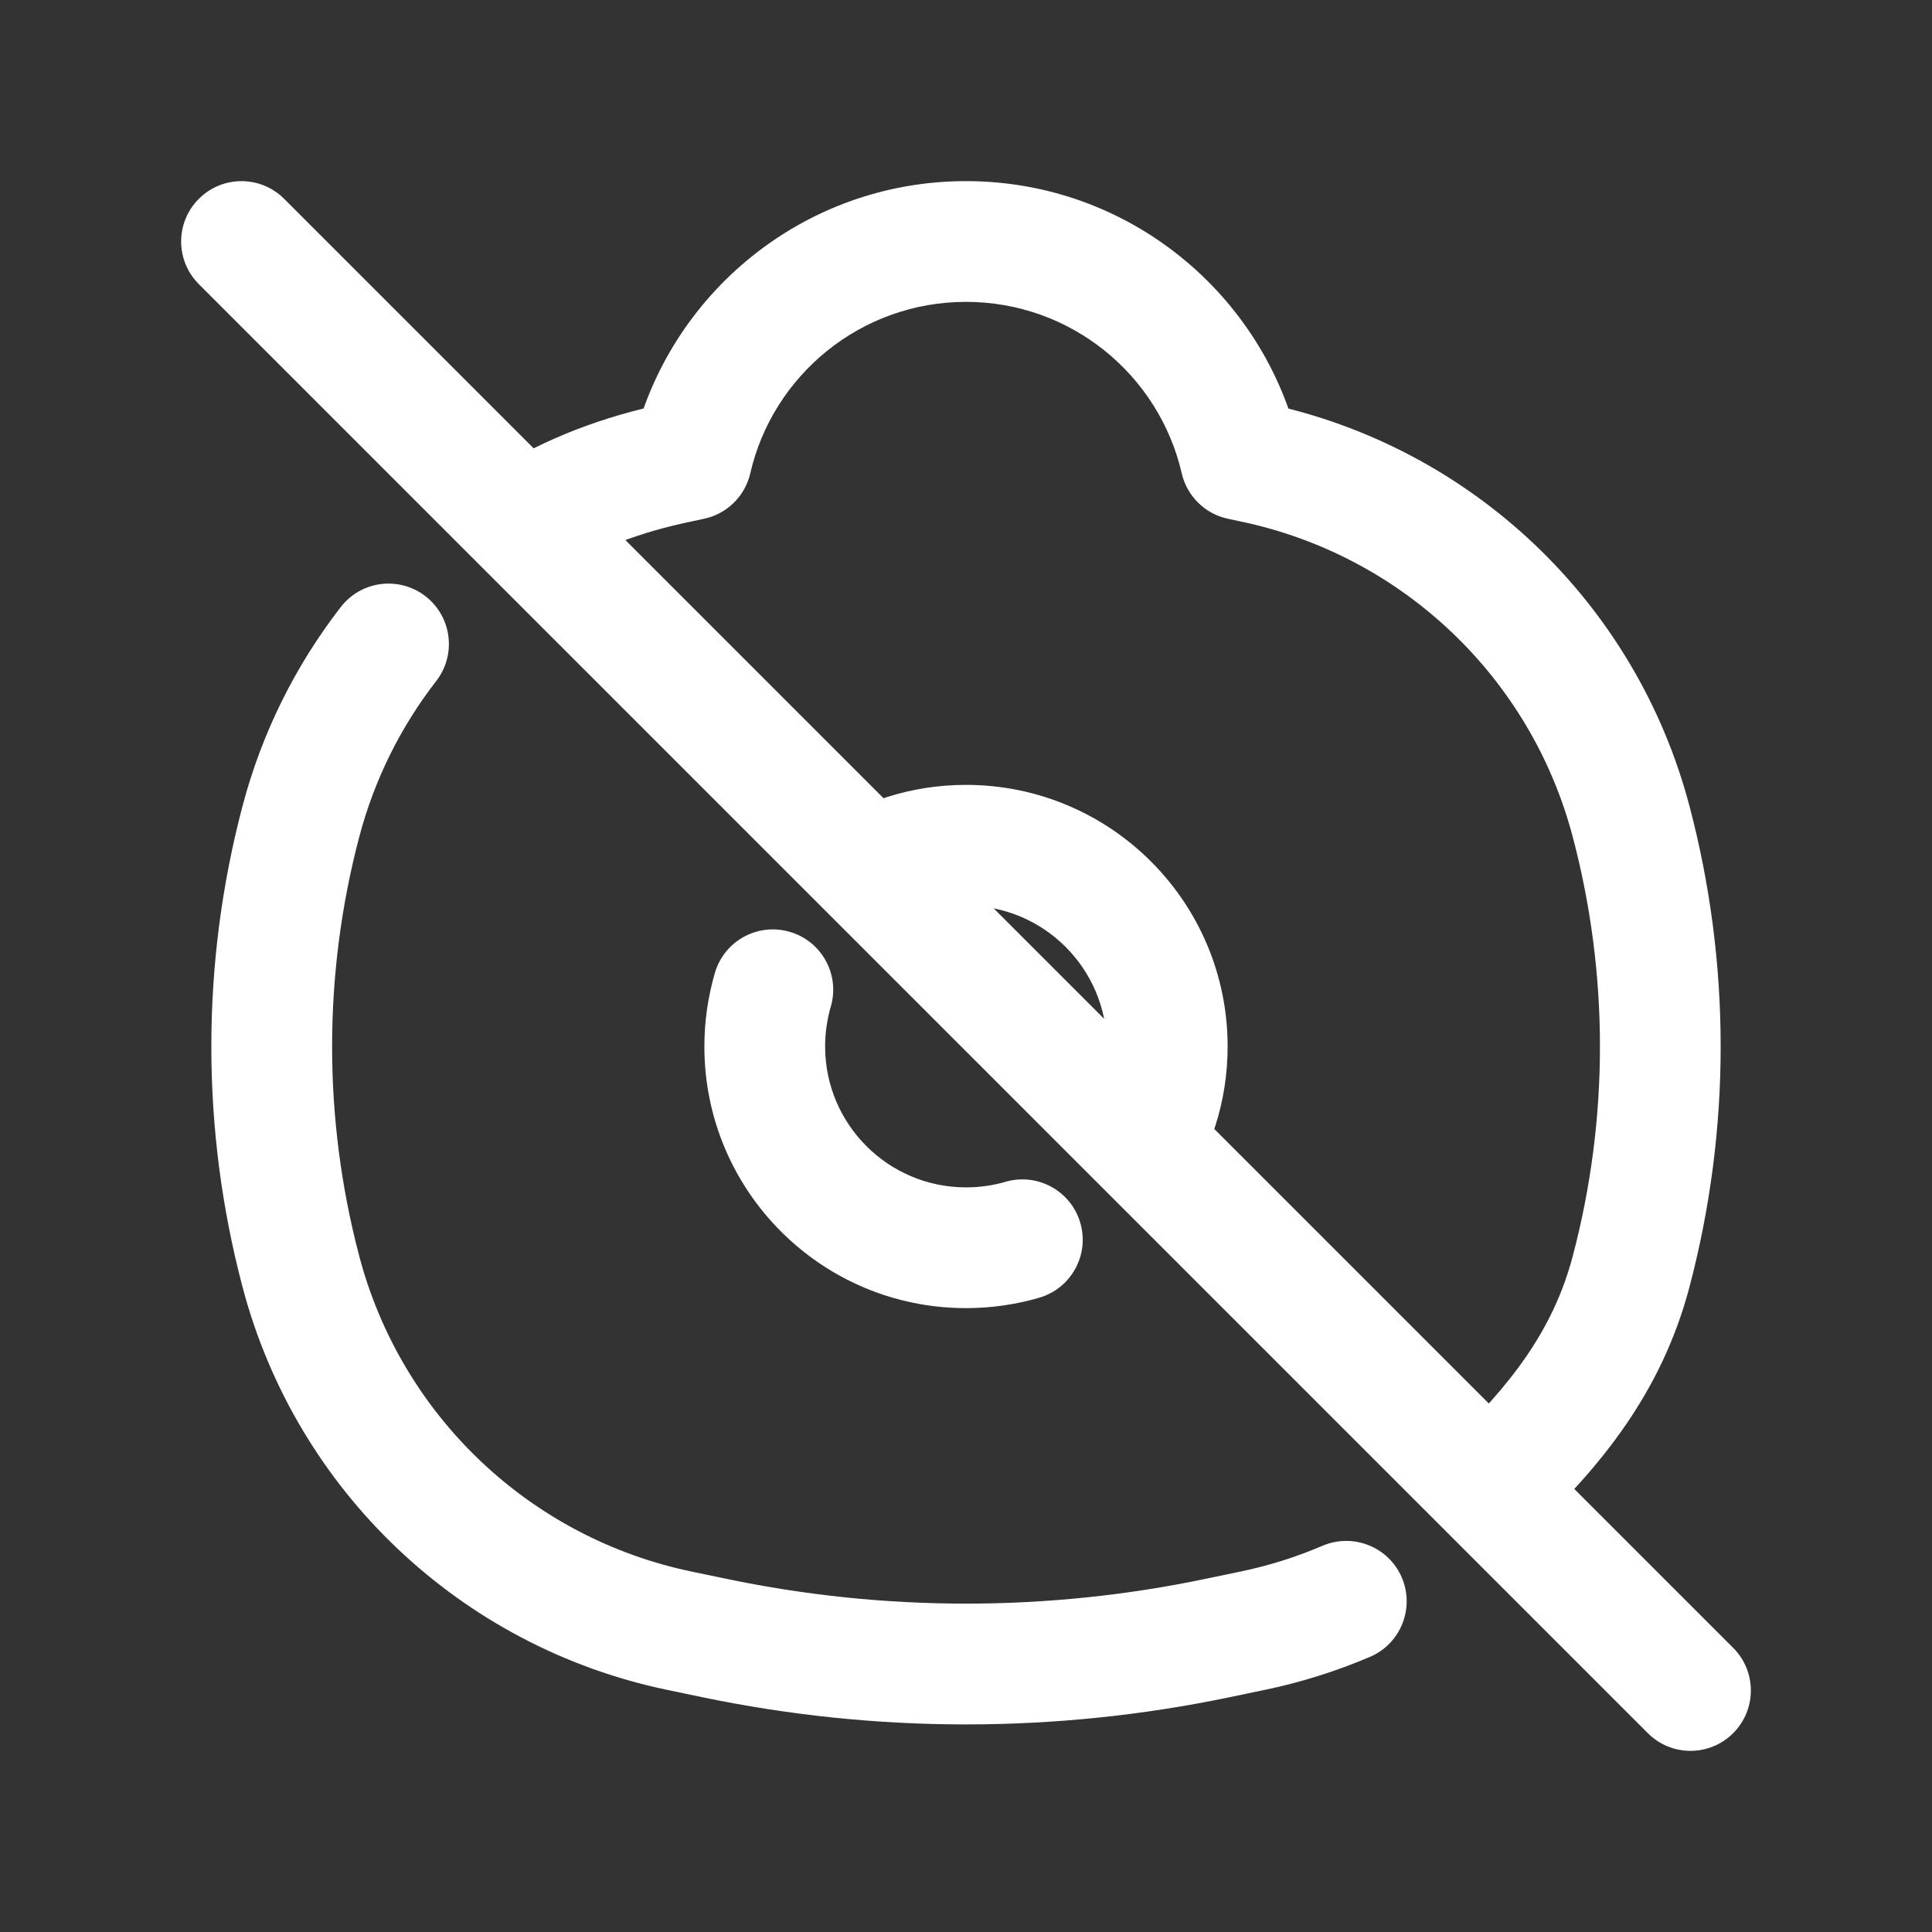<svg  viewBox="0 0 24 24" fill="none" xmlns="http://www.w3.org/2000/svg">
<rect x="0" y="0" width="24" height="24" fill="#333333" stroke="none"/>
<path d="M8.589 5.711L8.742 6.445C9.029 6.386 9.254 6.165 9.32 5.88L8.589 5.711ZM15.411 5.711L14.68 5.88C14.746 6.165 14.971 6.386 15.258 6.445L15.411 5.711ZM15.56 5.742L15.407 6.477V6.477L15.56 5.742ZM20.262 10.204L19.537 10.395V10.395L20.262 10.204ZM20.262 15.796L19.537 15.605L20.262 15.796ZM15.56 20.258L15.713 20.992L15.56 20.258ZM15.123 20.349L15.277 21.083L15.277 21.083L15.123 20.349ZM8.877 20.349L9.03 19.614H9.03L8.877 20.349ZM8.44 20.258L8.287 20.992H8.287L8.44 20.258ZM3.738 15.796L4.463 15.605L3.738 15.796ZM3.738 10.204L4.463 10.395H4.463L3.738 10.204ZM8.44 5.742L8.287 5.008L8.287 5.008L8.44 5.742ZM5.419 8.46C5.673 8.132 5.613 7.661 5.286 7.407C4.958 7.153 4.487 7.213 4.234 7.54L5.419 8.46ZM17.019 20.582C17.4 20.419 17.576 19.978 17.414 19.597C17.251 19.216 16.81 19.04 16.429 19.202L17.019 20.582ZM6.104 5.863C5.752 6.082 5.644 6.544 5.863 6.896C6.082 7.248 6.544 7.356 6.896 7.137L6.104 5.863ZM17.983 17.957C17.683 18.242 17.671 18.717 17.957 19.017C18.242 19.317 18.717 19.329 19.017 19.043L17.983 17.957ZM3.53 2.47C3.237 2.177 2.763 2.177 2.47 2.47C2.177 2.763 2.177 3.237 2.47 3.53L3.53 2.47ZM20.47 21.53C20.763 21.823 21.237 21.823 21.53 21.53C21.823 21.237 21.823 20.763 21.53 20.47L20.47 21.53ZM11.023 9.9C10.628 10.024 10.408 10.445 10.533 10.84C10.657 11.235 11.078 11.455 11.473 11.33L11.023 9.9ZM10.32 12.506C10.437 12.109 10.209 11.692 9.812 11.576C9.414 11.459 8.998 11.687 8.881 12.084L10.32 12.506ZM13.668 13.532C13.542 13.927 13.76 14.348 14.155 14.474C14.55 14.6 14.972 14.382 15.097 13.987L13.668 13.532ZM12.909 16.121C13.307 16.005 13.536 15.589 13.42 15.191C13.304 14.793 12.888 14.565 12.49 14.681L12.909 16.121ZM9.32 5.88C9.601 4.659 10.695 3.75 12 3.75V2.25C9.981 2.25 8.293 3.657 7.858 5.543L9.32 5.88ZM12 3.75C13.305 3.75 14.399 4.659 14.68 5.88L16.142 5.543C15.707 3.657 14.019 2.25 12 2.25V3.75ZM15.258 6.445L15.407 6.477L15.713 5.008L15.564 4.977L15.258 6.445ZM15.407 6.477C17.415 6.895 19.014 8.412 19.537 10.395L20.987 10.012C20.319 7.48 18.277 5.543 15.713 5.008L15.407 6.477ZM19.537 10.395C19.988 12.102 19.988 13.898 19.537 15.605L20.987 15.988C21.504 14.029 21.504 11.971 20.987 10.012L19.537 10.395ZM15.407 19.523L14.97 19.614L15.277 21.083L15.713 20.992L15.407 19.523ZM14.97 19.614C13.011 20.023 10.989 20.023 9.03 19.614L8.723 21.083C10.885 21.534 13.115 21.534 15.277 21.083L14.97 19.614ZM9.03 19.614L8.593 19.523L8.287 20.992L8.723 21.083L9.03 19.614ZM8.593 19.523C6.585 19.105 4.986 17.588 4.463 15.605L3.013 15.988C3.681 18.52 5.723 20.457 8.287 20.992L8.593 19.523ZM4.463 15.605C4.013 13.898 4.013 12.102 4.463 10.395L3.013 10.012C2.496 11.971 2.496 14.029 3.013 15.988L4.463 15.605ZM8.593 6.477L8.742 6.445L8.436 4.977L8.287 5.008L8.593 6.477ZM4.463 10.395C4.652 9.679 4.981 9.024 5.419 8.46L4.234 7.54C3.674 8.262 3.254 9.098 3.013 10.012L4.463 10.395ZM16.429 19.202C16.104 19.341 15.762 19.45 15.407 19.523L15.713 20.992C16.166 20.898 16.603 20.759 17.019 20.582L16.429 19.202ZM6.896 7.137C7.415 6.814 7.948 6.611 8.593 6.477L8.287 5.008C7.493 5.174 6.792 5.435 6.104 5.863L6.896 7.137ZM19.537 15.605C19.291 16.536 18.753 17.224 17.983 17.957L19.017 19.043C19.872 18.23 20.639 17.308 20.987 15.988L19.537 15.605ZM2.47 3.53L20.47 21.53L21.53 20.47L3.53 2.47L2.47 3.53ZM12 14.75C11.034 14.75 10.25 13.966 10.25 13H8.75C8.75 14.795 10.205 16.25 12 16.25V14.75ZM12 11.25C12.966 11.25 13.75 12.034 13.75 13H15.25C15.25 11.205 13.795 9.75 12 9.75V11.25ZM12 9.75C11.661 9.75 11.332 9.802 11.023 9.9L11.473 11.33C11.639 11.278 11.815 11.25 12 11.25V9.75ZM8.881 12.084C8.796 12.376 8.75 12.683 8.75 13H10.25C10.25 12.828 10.275 12.662 10.32 12.506L8.881 12.084ZM13.75 13C13.75 13.187 13.721 13.365 13.668 13.532L15.097 13.987C15.197 13.675 15.25 13.343 15.25 13H13.75ZM12.49 14.681C12.336 14.726 12.171 14.75 12 14.75V16.25C12.315 16.25 12.62 16.205 12.909 16.121L12.49 14.681Z" fill="white"/>
</svg>
